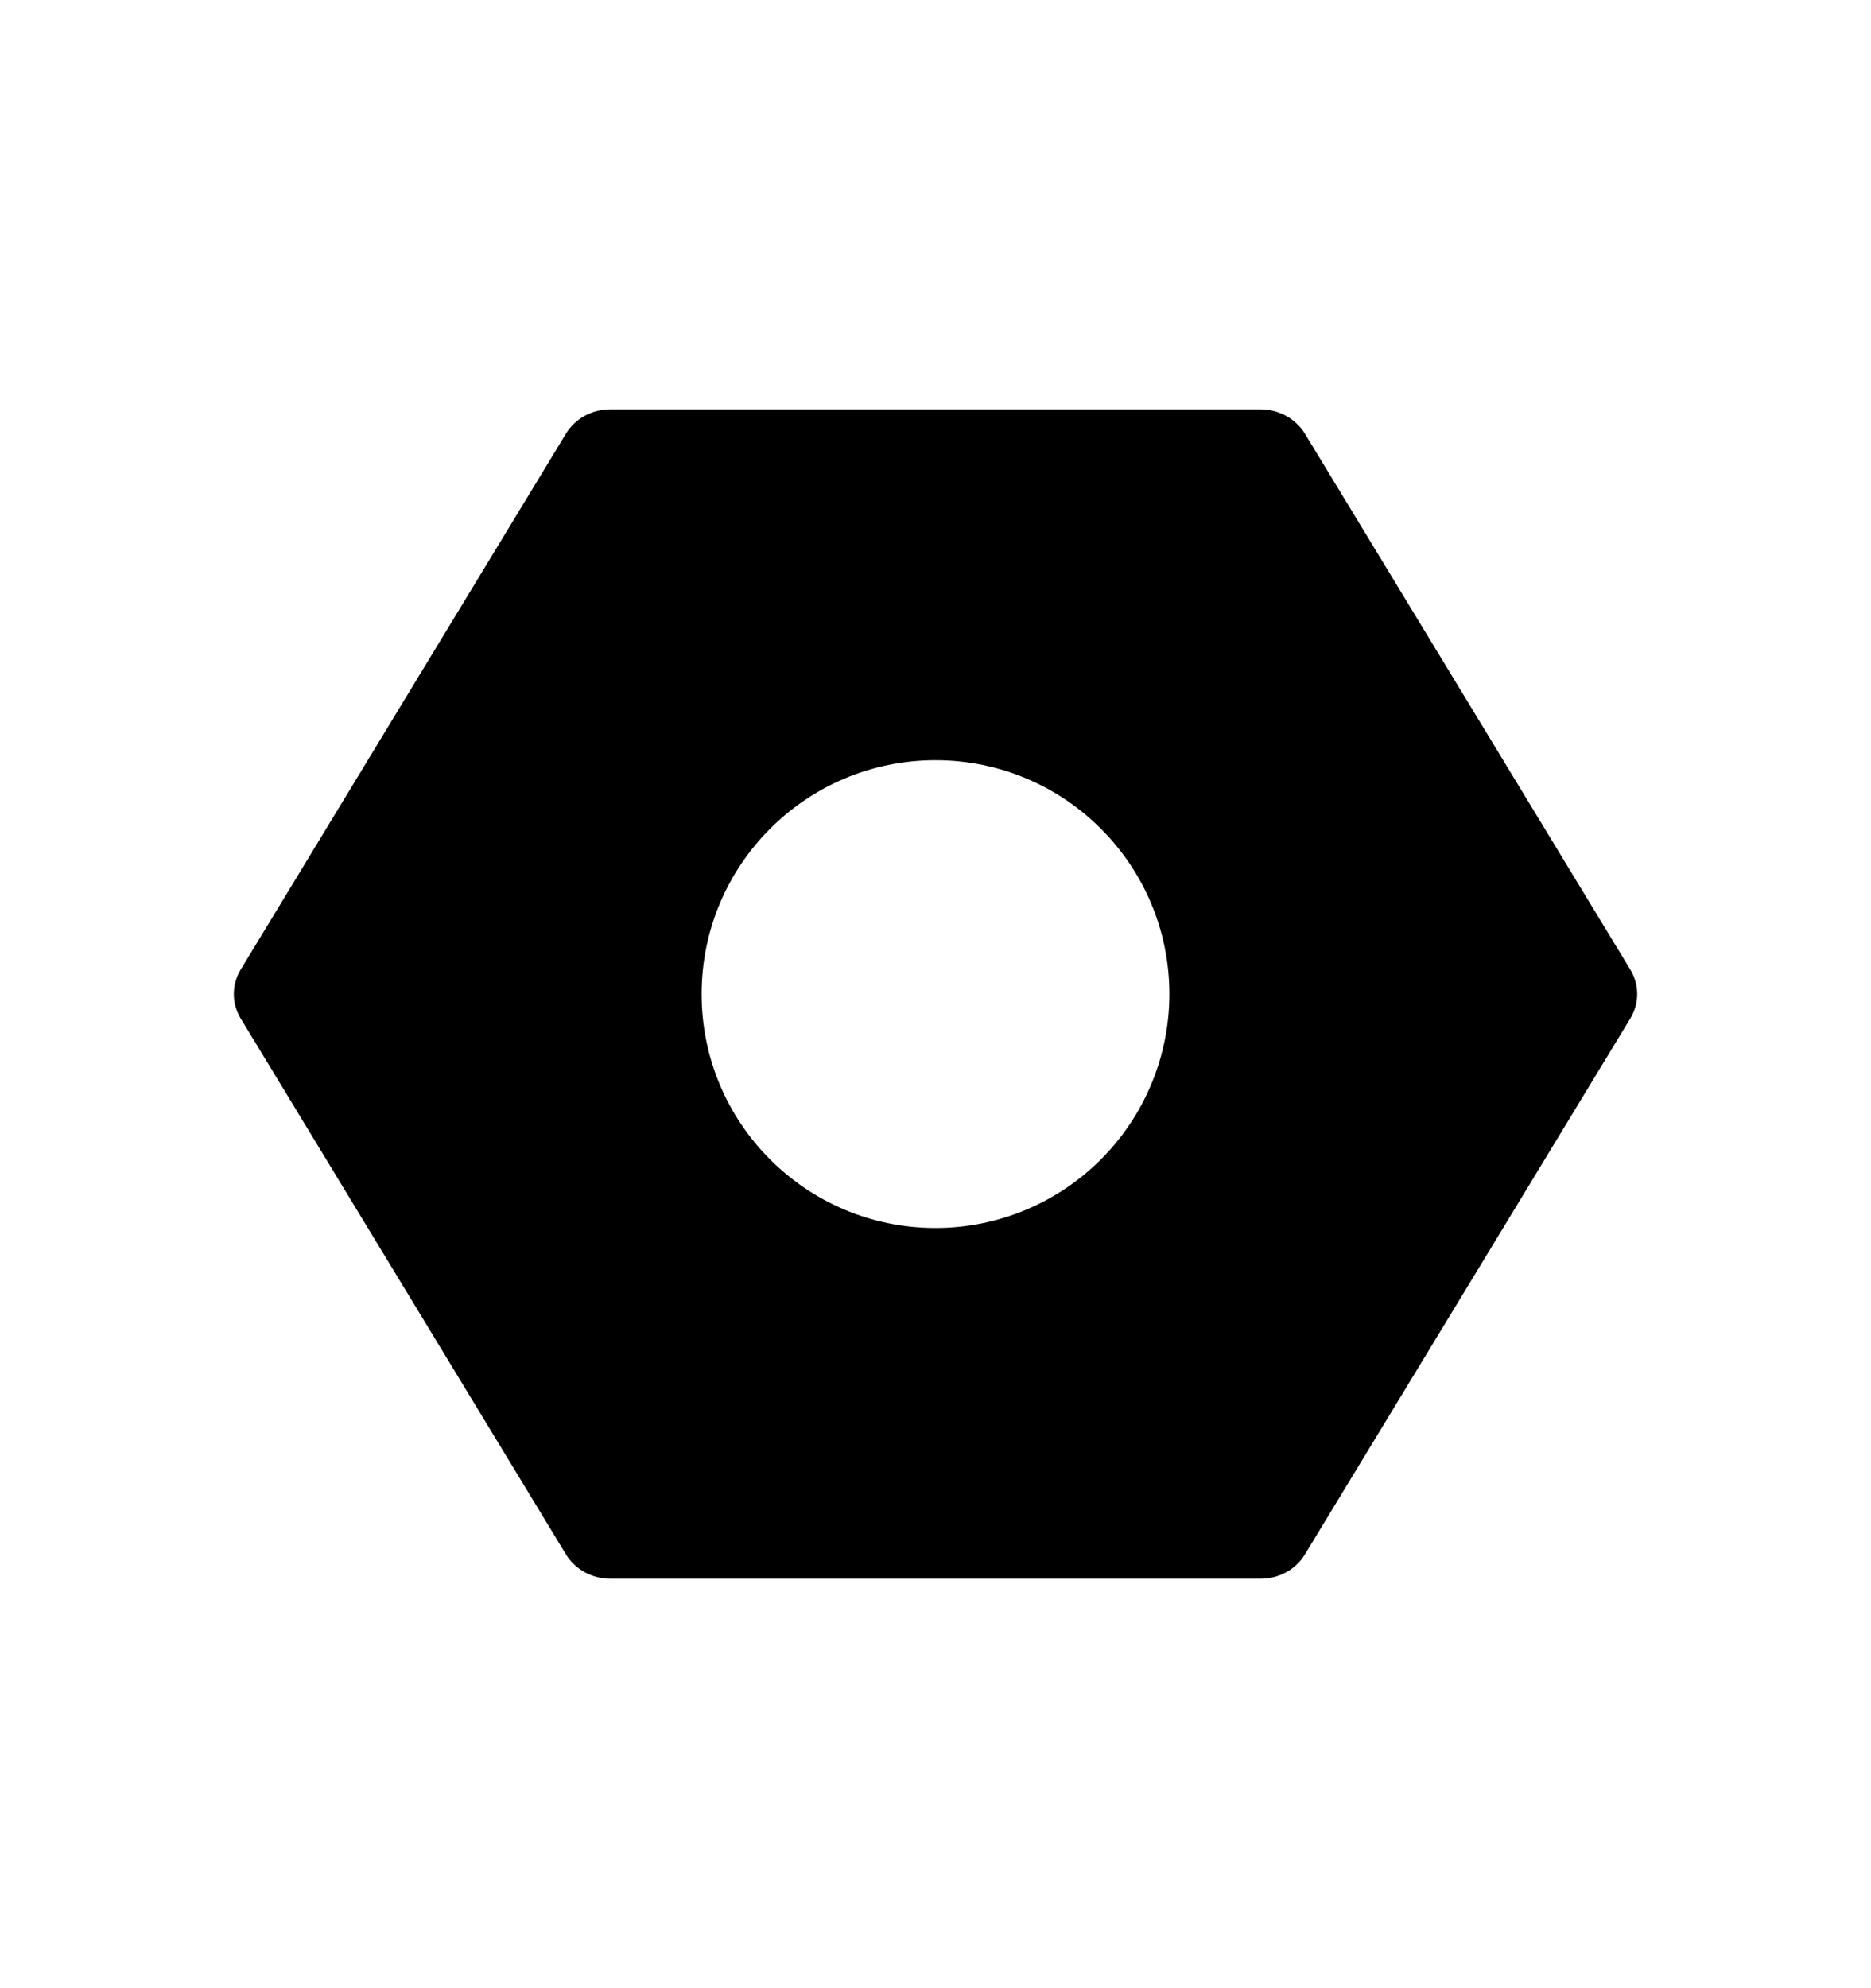 <svg fill="none" height="17" viewBox="0 0 16 17" width="16" xmlns="http://www.w3.org/2000/svg"><path clip-rule="evenodd" d="m10.78 3.5c.156 0.0.3.08.379.208l2.783 4.583c.078.129.078.288 0 .417l-2.783 4.583c-.078.129-.222.208-.379.208h-5.561c-.156-0-.301-.08-.379-.208l-2.782-4.583c-.078-.129-.078-.288 0-.417l2.782-4.583c.078-.129.222-.208.379-.208zm-4.78 5c0 1.105.896 2 2 2 .531 0 1.039-.211 1.414-.586.375-.375.586-.884.586-1.414 0-1.105-.896-2-2-2s-2 .895-2 2z" fill="#000" fill-rule="evenodd"/></svg>